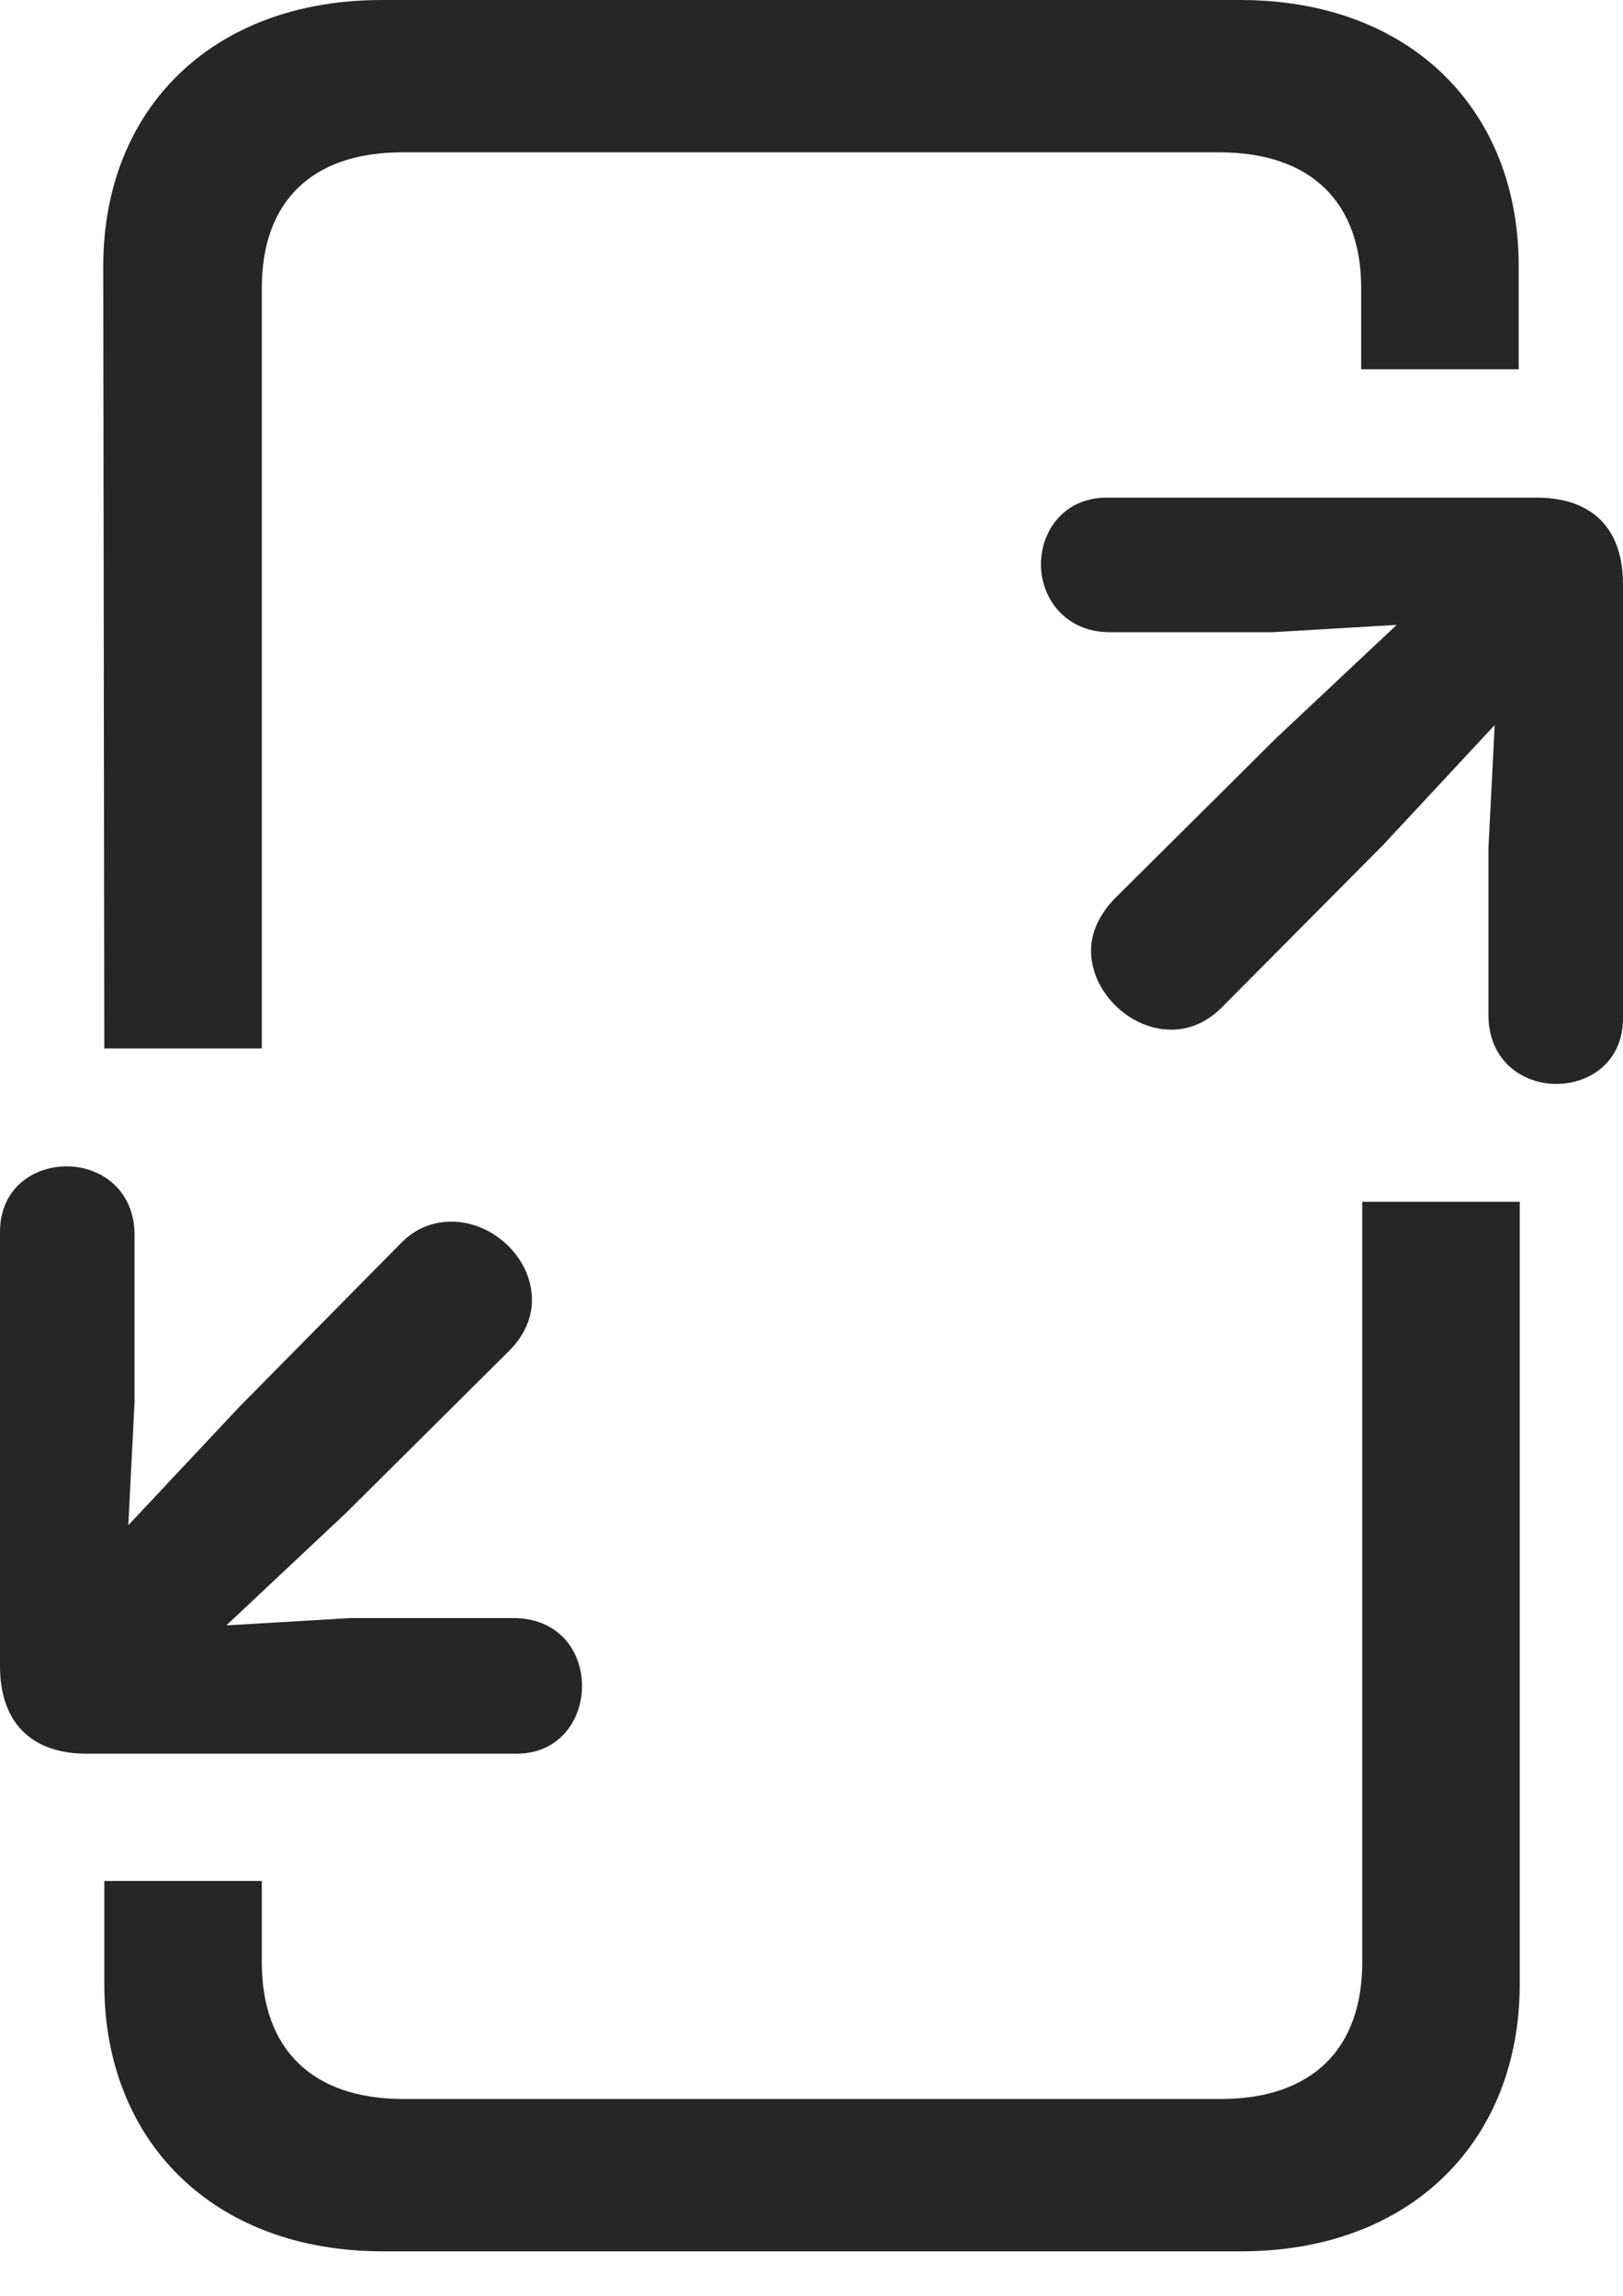 <?xml version="1.0" encoding="UTF-8"?>
<!--Generator: Apple Native CoreSVG 232.5-->
<!DOCTYPE svg
PUBLIC "-//W3C//DTD SVG 1.1//EN"
       "http://www.w3.org/Graphics/SVG/1.1/DTD/svg11.dtd">
<svg version="1.1" xmlns="http://www.w3.org/2000/svg" xmlns:xlink="http://www.w3.org/1999/xlink" width="75.977" height="107.471">
 <g>
  <rect height="107.471" opacity="0" width="75.977" x="0" y="0"/>
  <path d="M4.883 49.072L12.256 49.072L12.256 13.477C12.256 9.521 14.502 7.129 18.848 7.129L57.08 7.129C61.426 7.129 63.721 9.521 63.721 13.477L63.721 17.285L71.094 17.285L71.094 12.451C71.094 5.127 66.016 0 58.057 0L17.871 0C9.912 0 4.834 5.127 4.834 12.451ZM17.92 105.371L58.105 105.371C66.064 105.371 71.143 100.195 71.143 92.871L71.143 56.25L63.77 56.25L63.77 91.846C63.77 95.85 61.475 98.242 57.129 98.242L18.896 98.242C14.551 98.242 12.256 95.85 12.256 91.846L12.256 88.037L4.883 88.037L4.883 92.871C4.883 100.195 9.961 105.371 17.92 105.371Z" fill="#000000" fill-opacity="0.85"/>
  <path d="M51.807 23.291C49.805 23.291 48.73 24.854 48.73 26.416C48.73 27.979 49.853 29.59 51.953 29.59L59.57 29.59L65.381 29.248L59.766 34.522L52.148 42.09C51.416 42.871 51.074 43.701 51.074 44.482C51.074 46.435 52.881 48.193 54.834 48.193C55.615 48.193 56.445 47.9 57.178 47.168L64.746 39.551L69.971 33.935L69.678 39.697L69.678 47.51C69.678 49.658 71.289 50.732 72.852 50.732C74.414 50.732 75.977 49.707 75.977 47.656L75.977 27.344C75.977 24.707 74.512 23.291 71.924 23.291ZM4.053 82.08L24.17 82.08C26.221 82.08 27.246 80.469 27.246 78.906C27.246 77.295 26.172 75.732 24.023 75.732L16.406 75.732L10.596 76.074L16.211 70.801L23.828 63.232C24.561 62.5 24.902 61.67 24.902 60.84C24.902 58.887 23.096 57.178 21.143 57.178C20.361 57.178 19.531 57.422 18.799 58.154L11.23 65.82L6.006 71.387L6.299 65.625L6.299 57.812C6.299 55.664 4.688 54.59 3.125 54.59C1.562 54.59 0 55.615 0 57.666L0 77.978C0 80.615 1.465 82.08 4.053 82.08Z" fill="#000000" fill-opacity="0.85"/>
 </g>
</svg>

